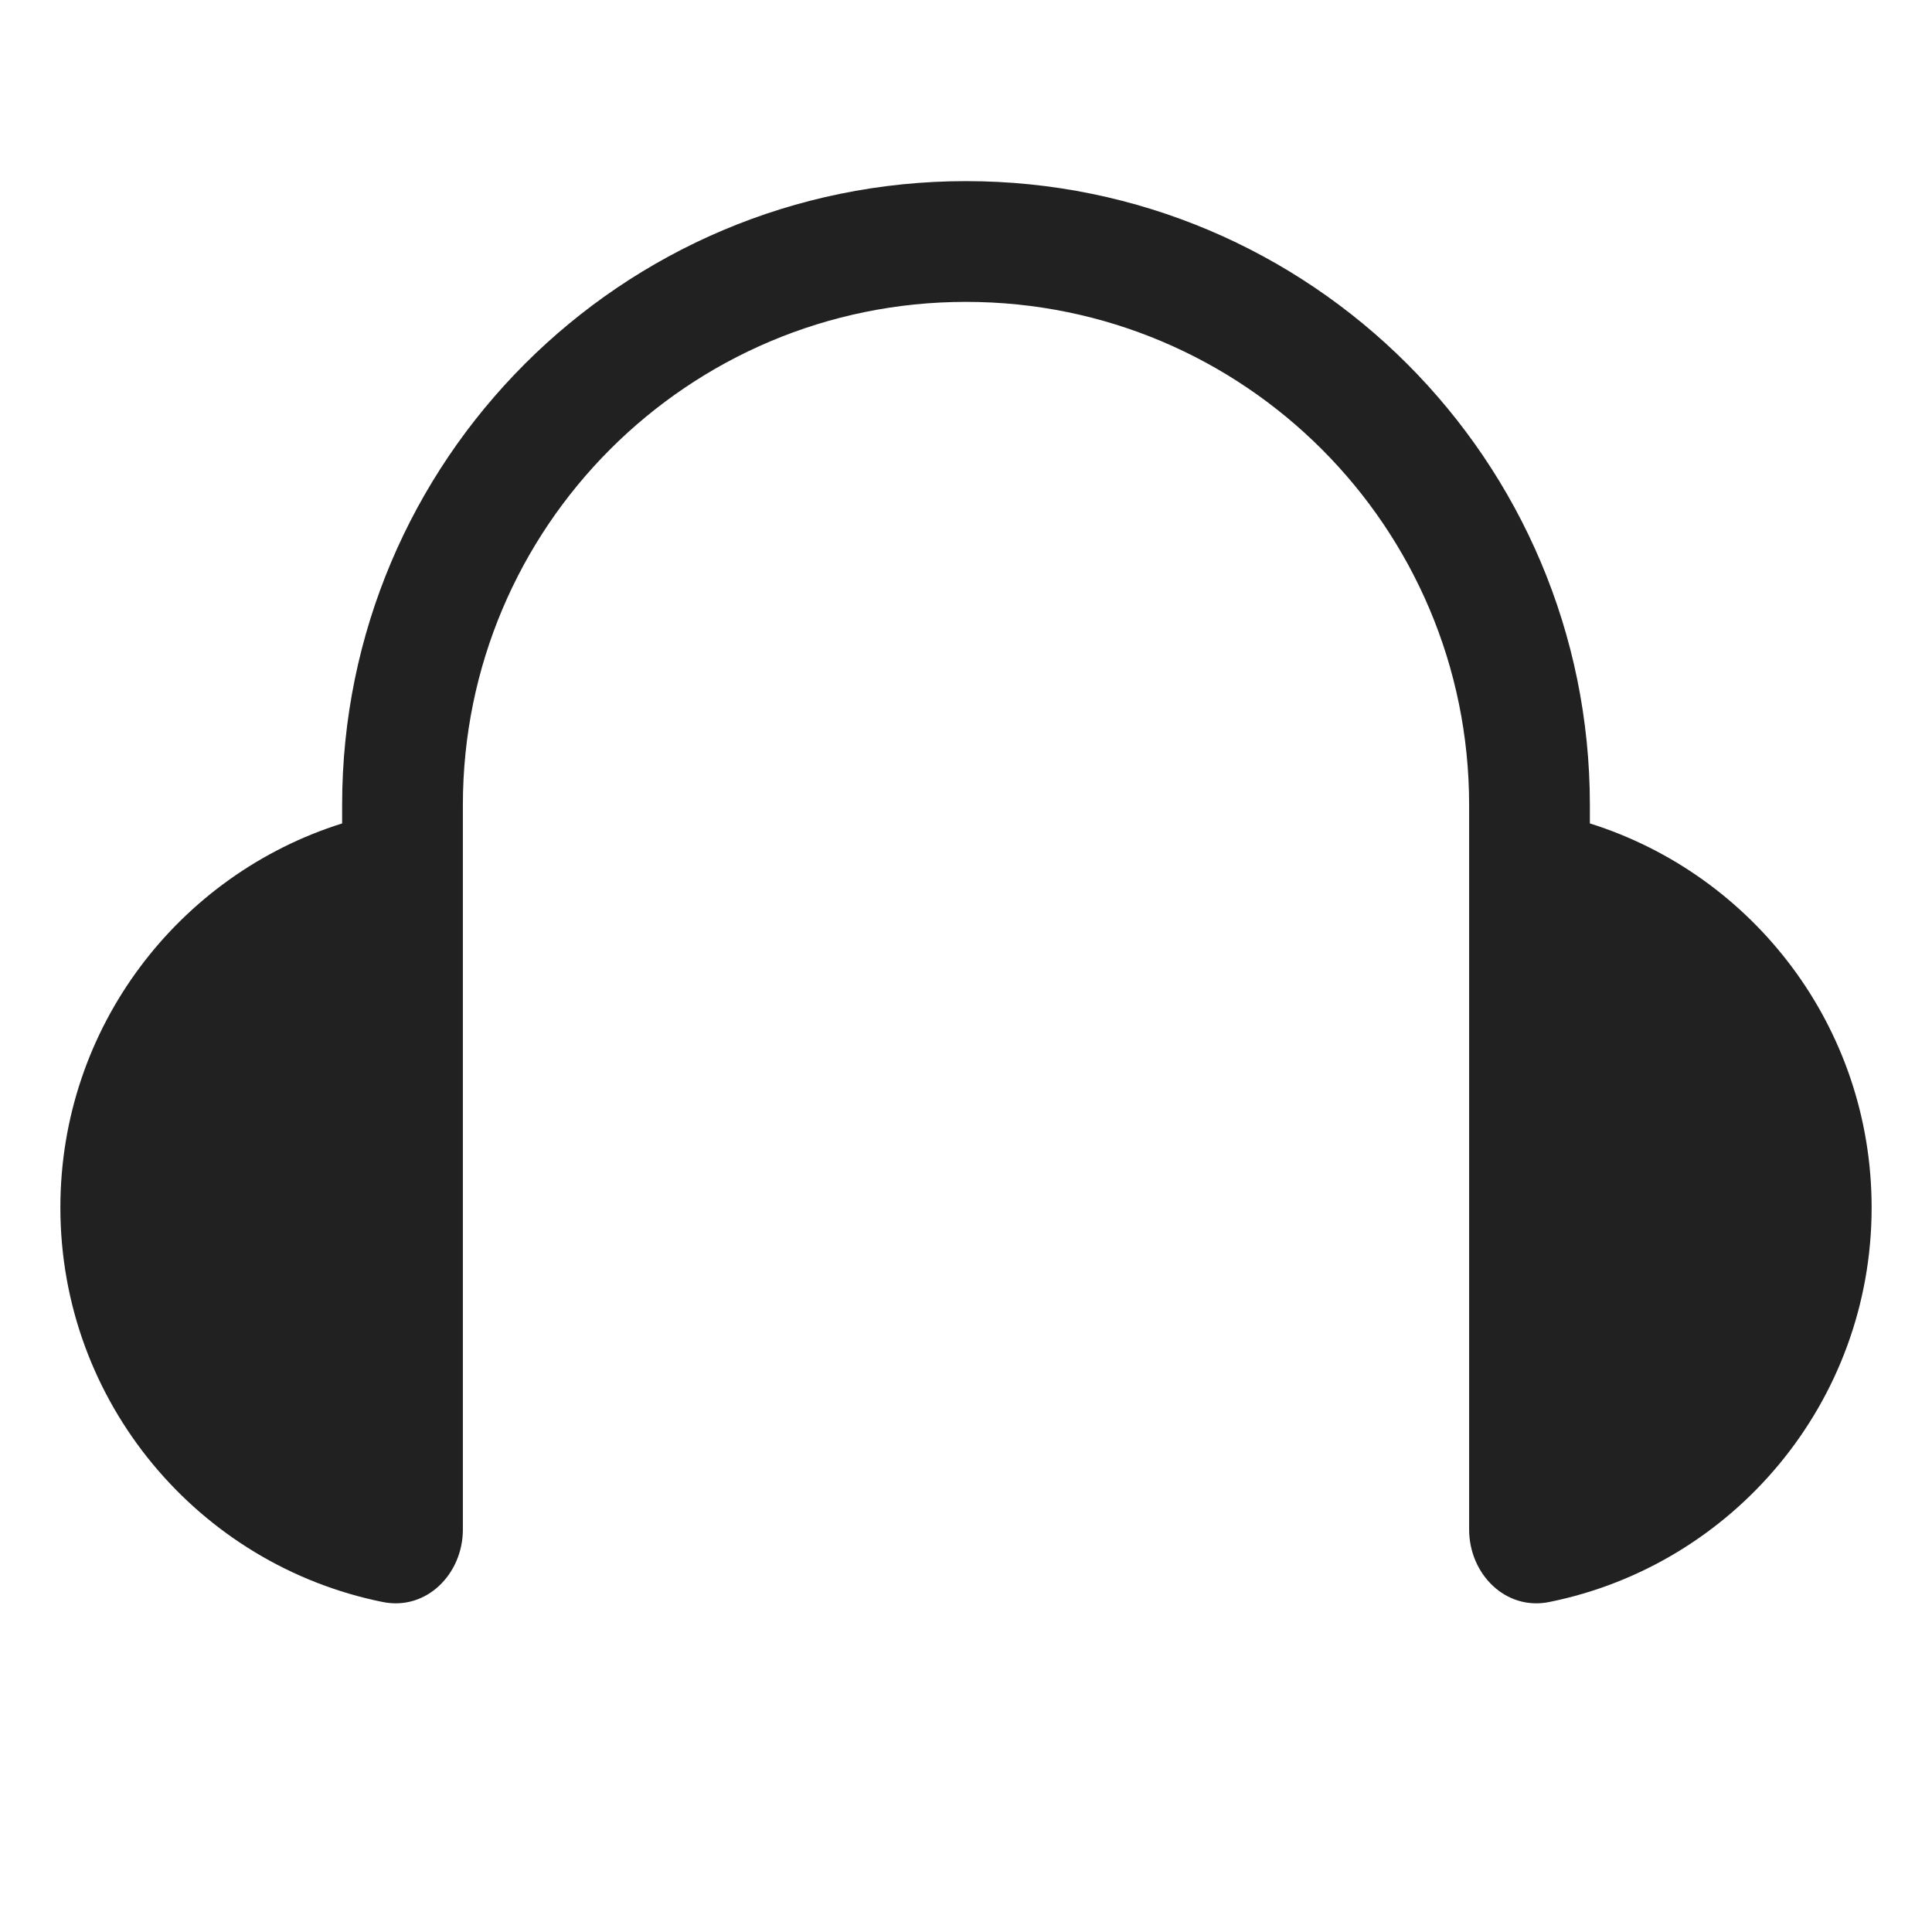 <svg width="24" height="24" viewBox="0 0 24 24" fill="none" xmlns="http://www.w3.org/2000/svg">
<path d="M4.25 10C4.25 5.72 7.72 2.25 12 2.25C16.28 2.25 19.75 5.72 19.75 10V10.229C21.779 10.866 23.25 12.761 23.25 15C23.25 17.421 21.529 19.441 19.244 19.901C18.702 20.01 18.25 19.552 18.25 19V10C18.25 6.548 15.452 3.75 12 3.75C8.548 3.75 5.75 6.548 5.75 10V19C5.75 19.552 5.298 20.01 4.756 19.901C2.471 19.441 0.75 17.421 0.75 15C0.75 12.761 2.221 10.866 4.25 10.229V10Z" fill="#212121"/>
</svg>
